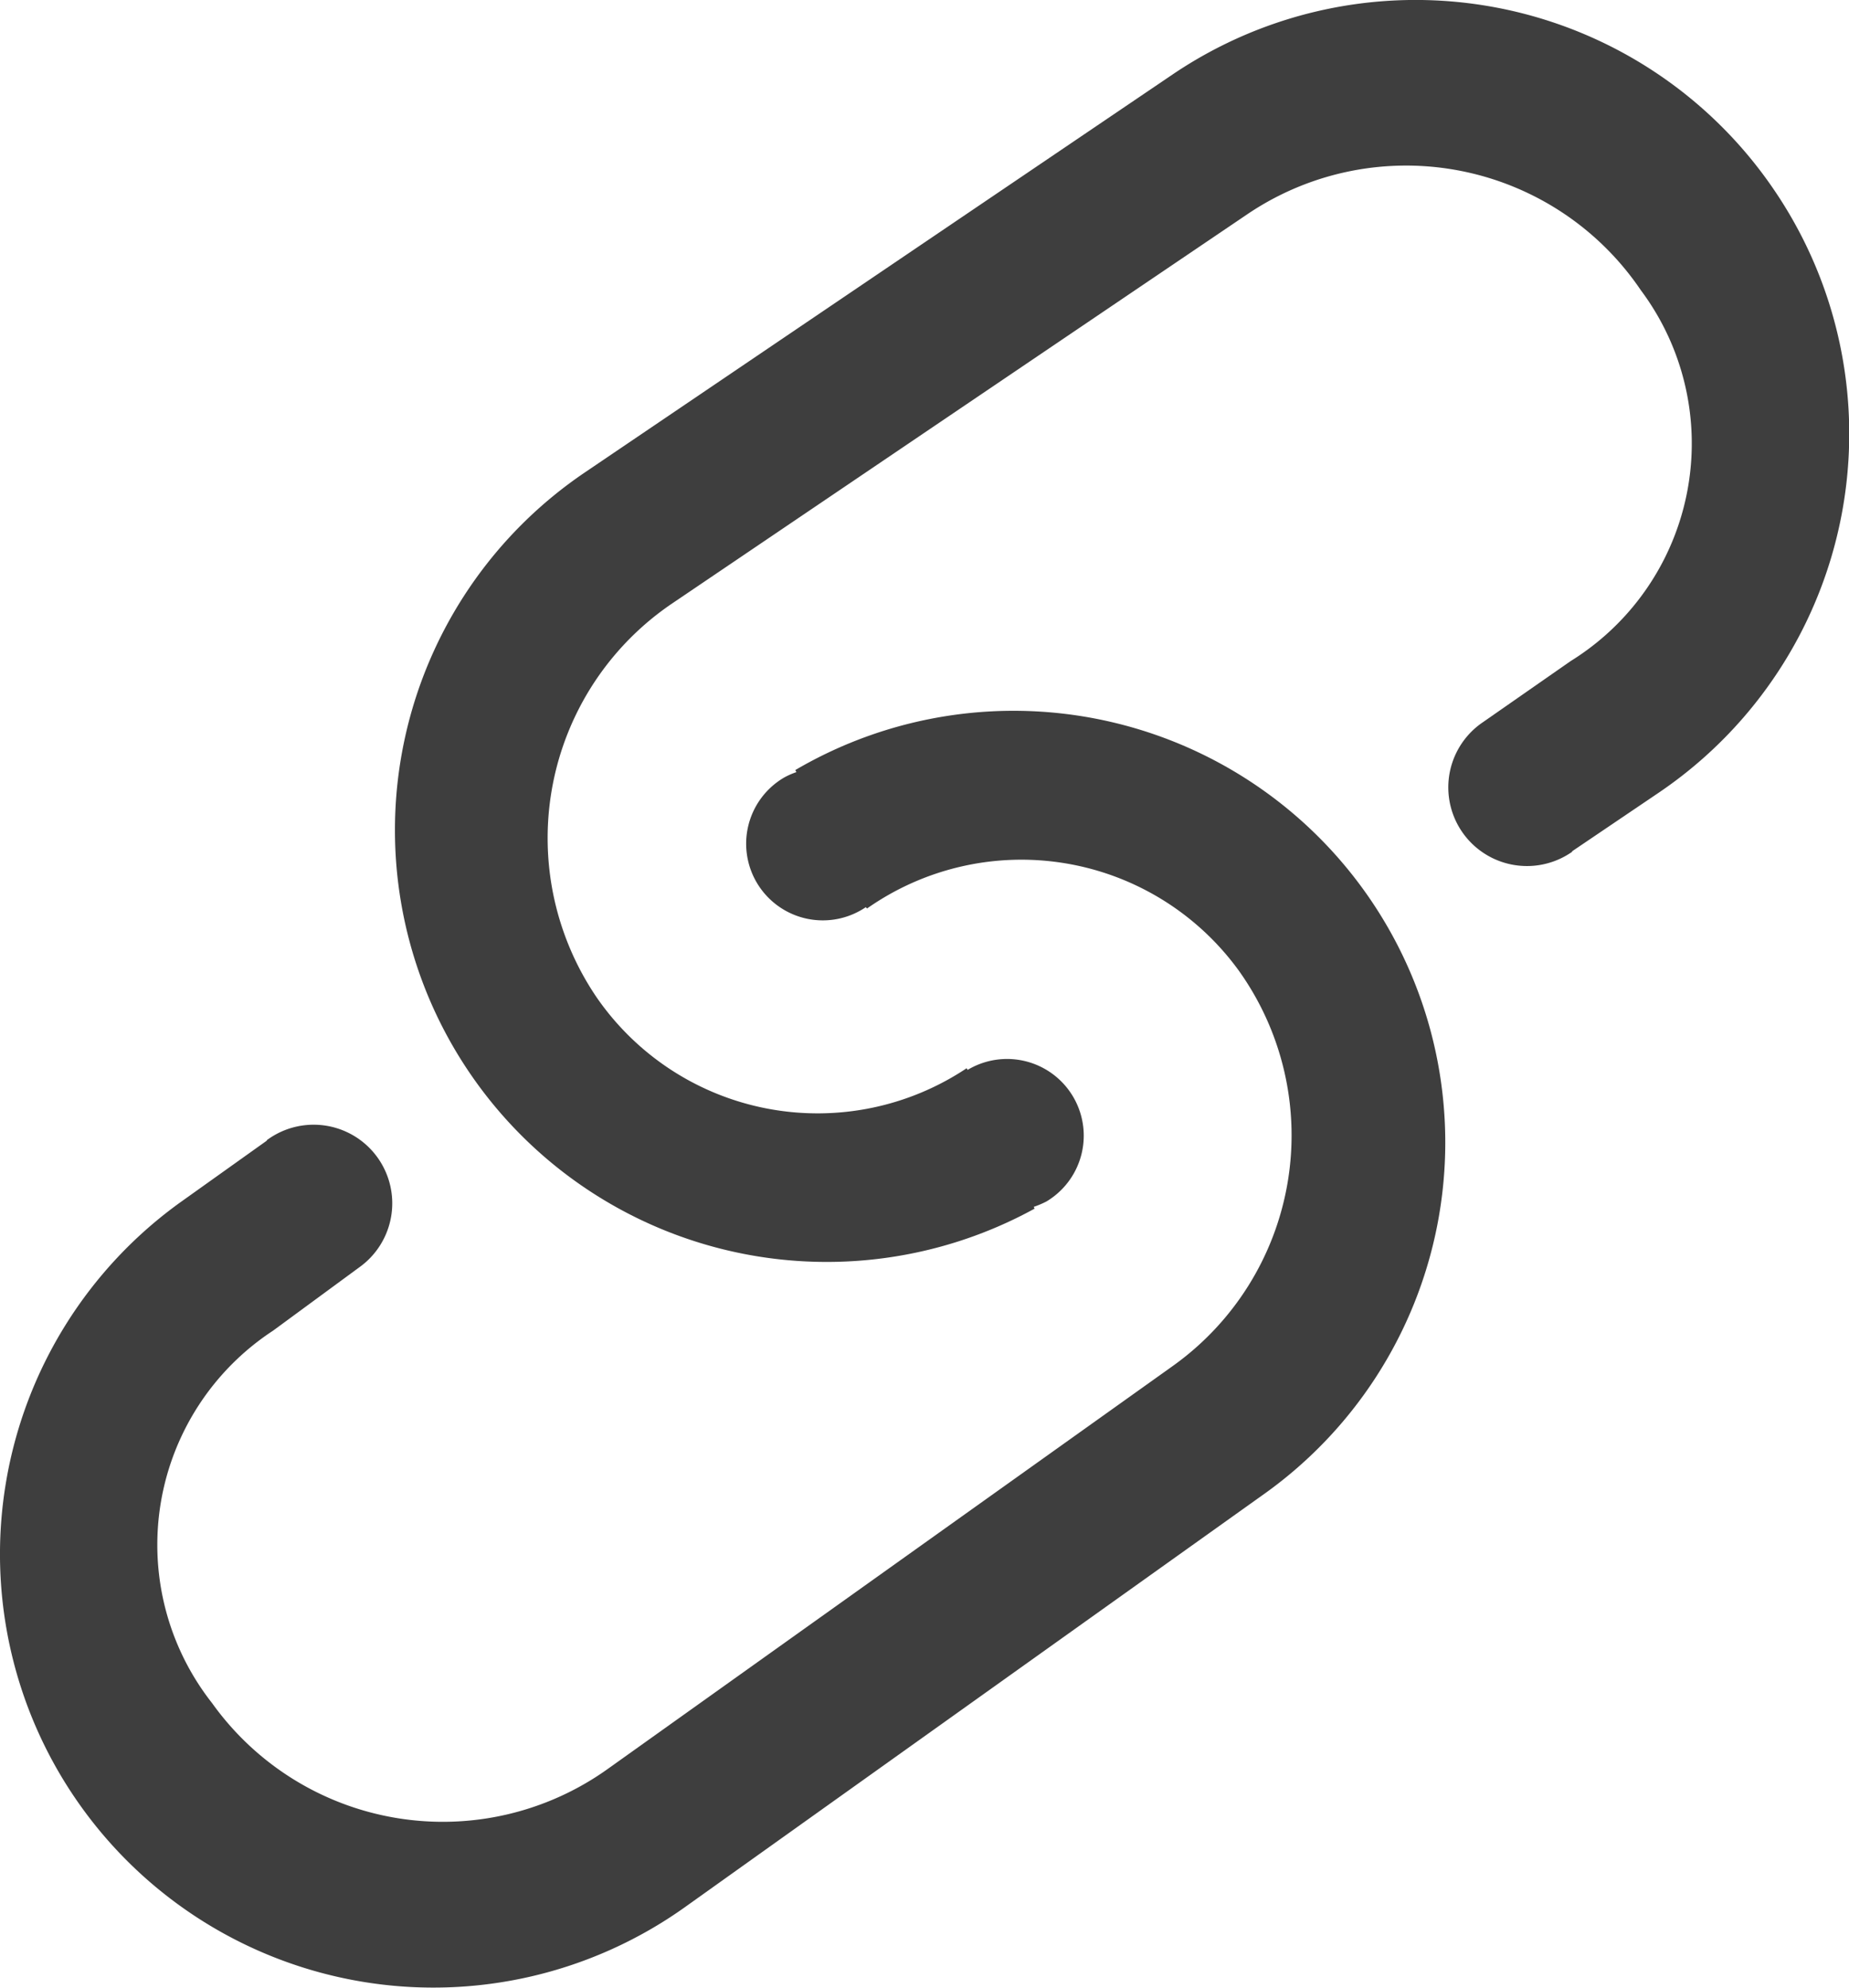 <svg xmlns="http://www.w3.org/2000/svg" width="13.338" height="14.341" viewBox="0 0 13.338 14.341">
  <g id="icon-link-1" transform="translate(-95.852 -64.583)">
    <path id="Pfad_2149" data-name="Pfad 2149" d="M283.645,65.958a3.126,3.126,0,0,0-4.342-.838l-4.234,2.867a3.115,3.115,0,0,0,3.238,5.315l-.006-.013a.656.656,0,0,0,.092-.039.553.553,0,0,0-.569-.949h0l-.007-.012a1.937,1.937,0,0,1-2.671-.514,2.044,2.044,0,0,1,.547-2.839l4.148-2.807a2.044,2.044,0,0,1,2.839.547,1.847,1.847,0,0,1-.506,2.676l-.633.441a.567.567,0,0,0,.636.94c.005,0,.007-.009.012-.012l.621-.42A3.126,3.126,0,0,0,283.645,65.958Z" transform="translate(-174.992 0)" fill="#3e3e3e"/>
    <path id="Pfad_2150" data-name="Pfad 2150" d="M101.59,385.343l.007.013a.527.527,0,0,0-.092.041.553.553,0,1,0,.593.933v0l.008.01a1.937,1.937,0,0,1,2.683.449,2.044,2.044,0,0,1-.477,2.851l-4.079,2.909a2.046,2.046,0,0,1-2.851-.477,1.847,1.847,0,0,1,.44-2.687l.622-.457a.567.567,0,1,0-.659-.923c-.005,0-.007.009-.012.012l-.61.435a3.126,3.126,0,0,0,3.631,5.091l4.162-2.969a3.114,3.114,0,0,0-3.367-5.233Z" transform="translate(0 -315.203)" fill="#3e3e3e"/>
  </g>
</svg>
